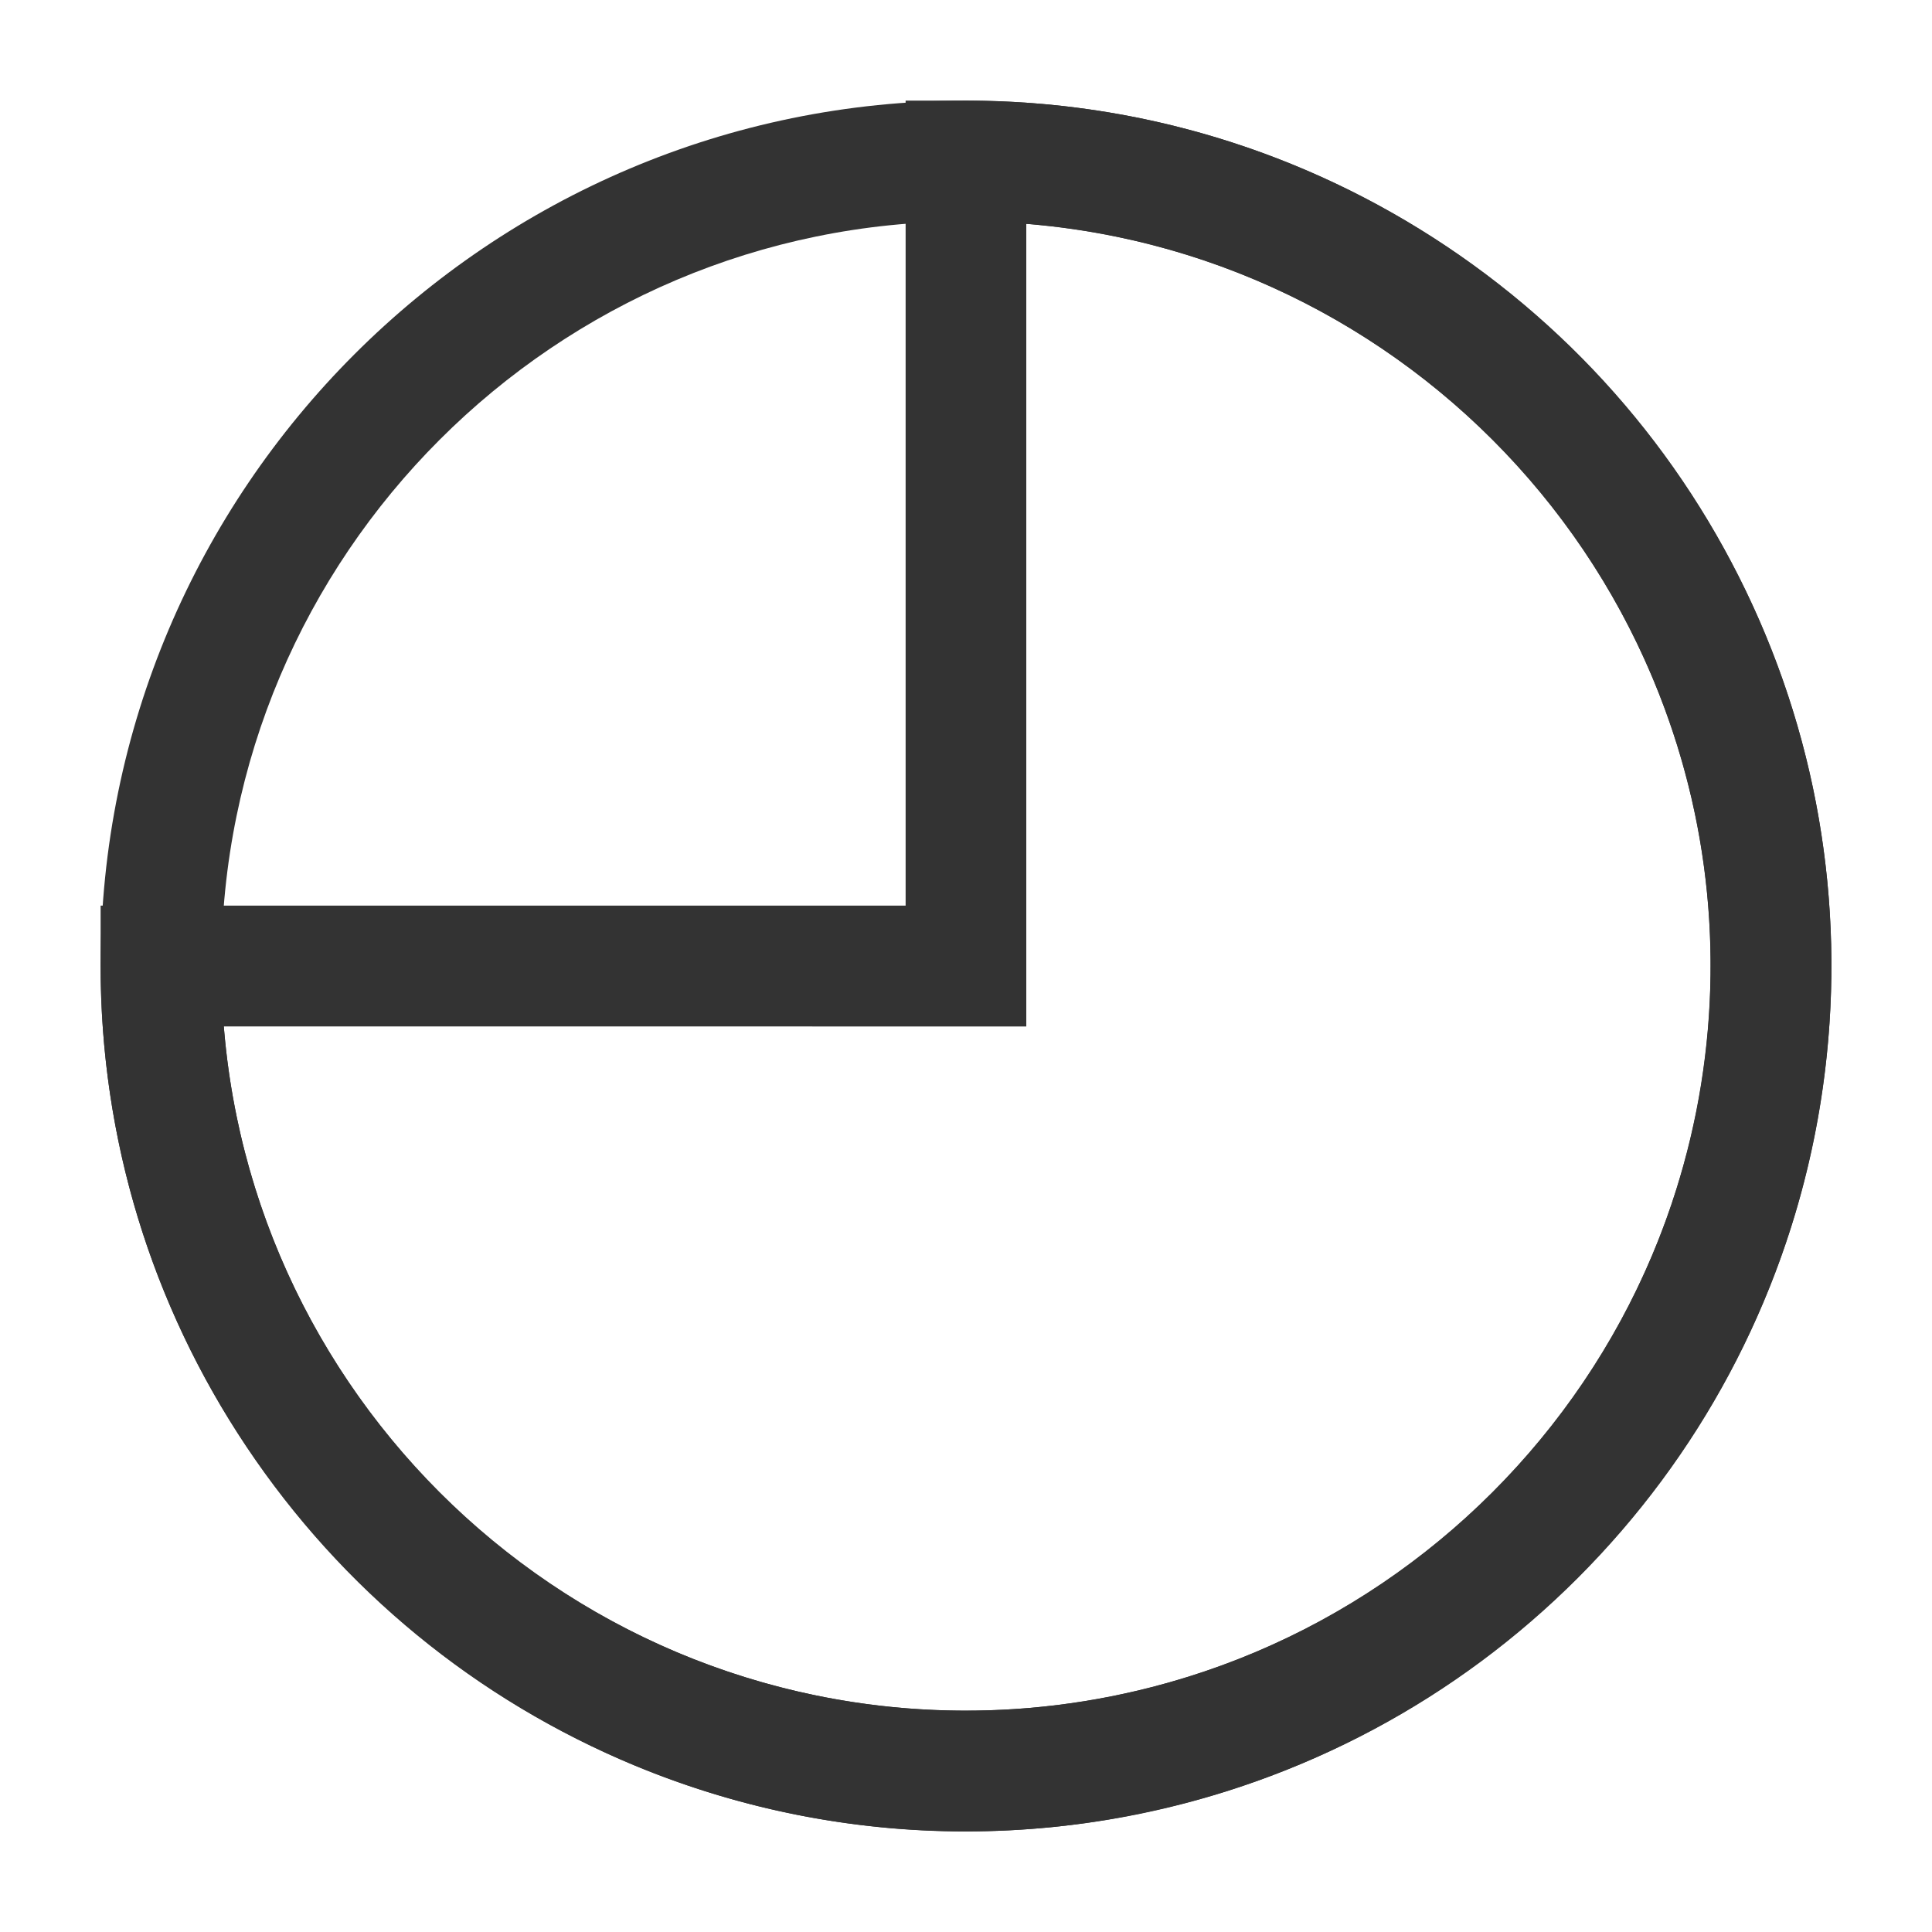 <?xml version="1.0" encoding="iso-8859-1"?>
<svg version="1.1" id="&#x56FE;&#x5C42;_1" xmlns="http://www.w3.org/2000/svg" xmlns:xlink="http://www.w3.org/1999/xlink" x="0px"
	 y="0px" viewBox="0 0 24 24" style="enable-background:new 0 0 24 24;" xml:space="preserve">
<path style="fill:#333333;" d="M12,22.75C6.072,22.75,1.25,17.928,1.25,12S6.072,1.25,12,1.25S22.75,6.072,22.75,12
	S17.928,22.75,12,22.75z M12,2.75c-5.101,0-9.25,4.149-9.25,9.25s4.149,9.25,9.25,9.25s9.25-4.149,9.25-9.25S17.101,2.75,12,2.75z"
	/>
<path style="fill:#333333;" d="M11.992,22.751c-1.402,0-2.793-0.275-4.106-0.818c-1.972-0.818-3.64-2.188-4.824-3.96
	C1.876,16.199,1.25,14.134,1.25,12v-0.75h10v-10H12c2.134,0,4.199,0.626,5.973,1.812c1.772,1.185,3.142,2.853,3.959,4.824
	c0.816,1.97,1.027,4.118,0.611,6.211c-0.416,2.093-1.434,3.996-2.941,5.504s-3.411,2.525-5.504,2.941
	C13.399,22.682,12.694,22.751,11.992,22.751z M2.78,12.75c0.126,1.567,0.648,3.071,1.529,4.389c1.02,1.526,2.455,2.704,4.151,3.408
	c1.696,0.701,3.546,0.883,5.344,0.525c1.801-0.358,3.438-1.233,4.736-2.531s2.173-2.936,2.531-4.736
	c0.357-1.802,0.176-3.649-0.526-5.344c-0.703-1.696-1.881-3.132-3.407-4.151c-1.317-0.88-2.821-1.402-4.389-1.529v9.97H2.78z"/>
</svg>






